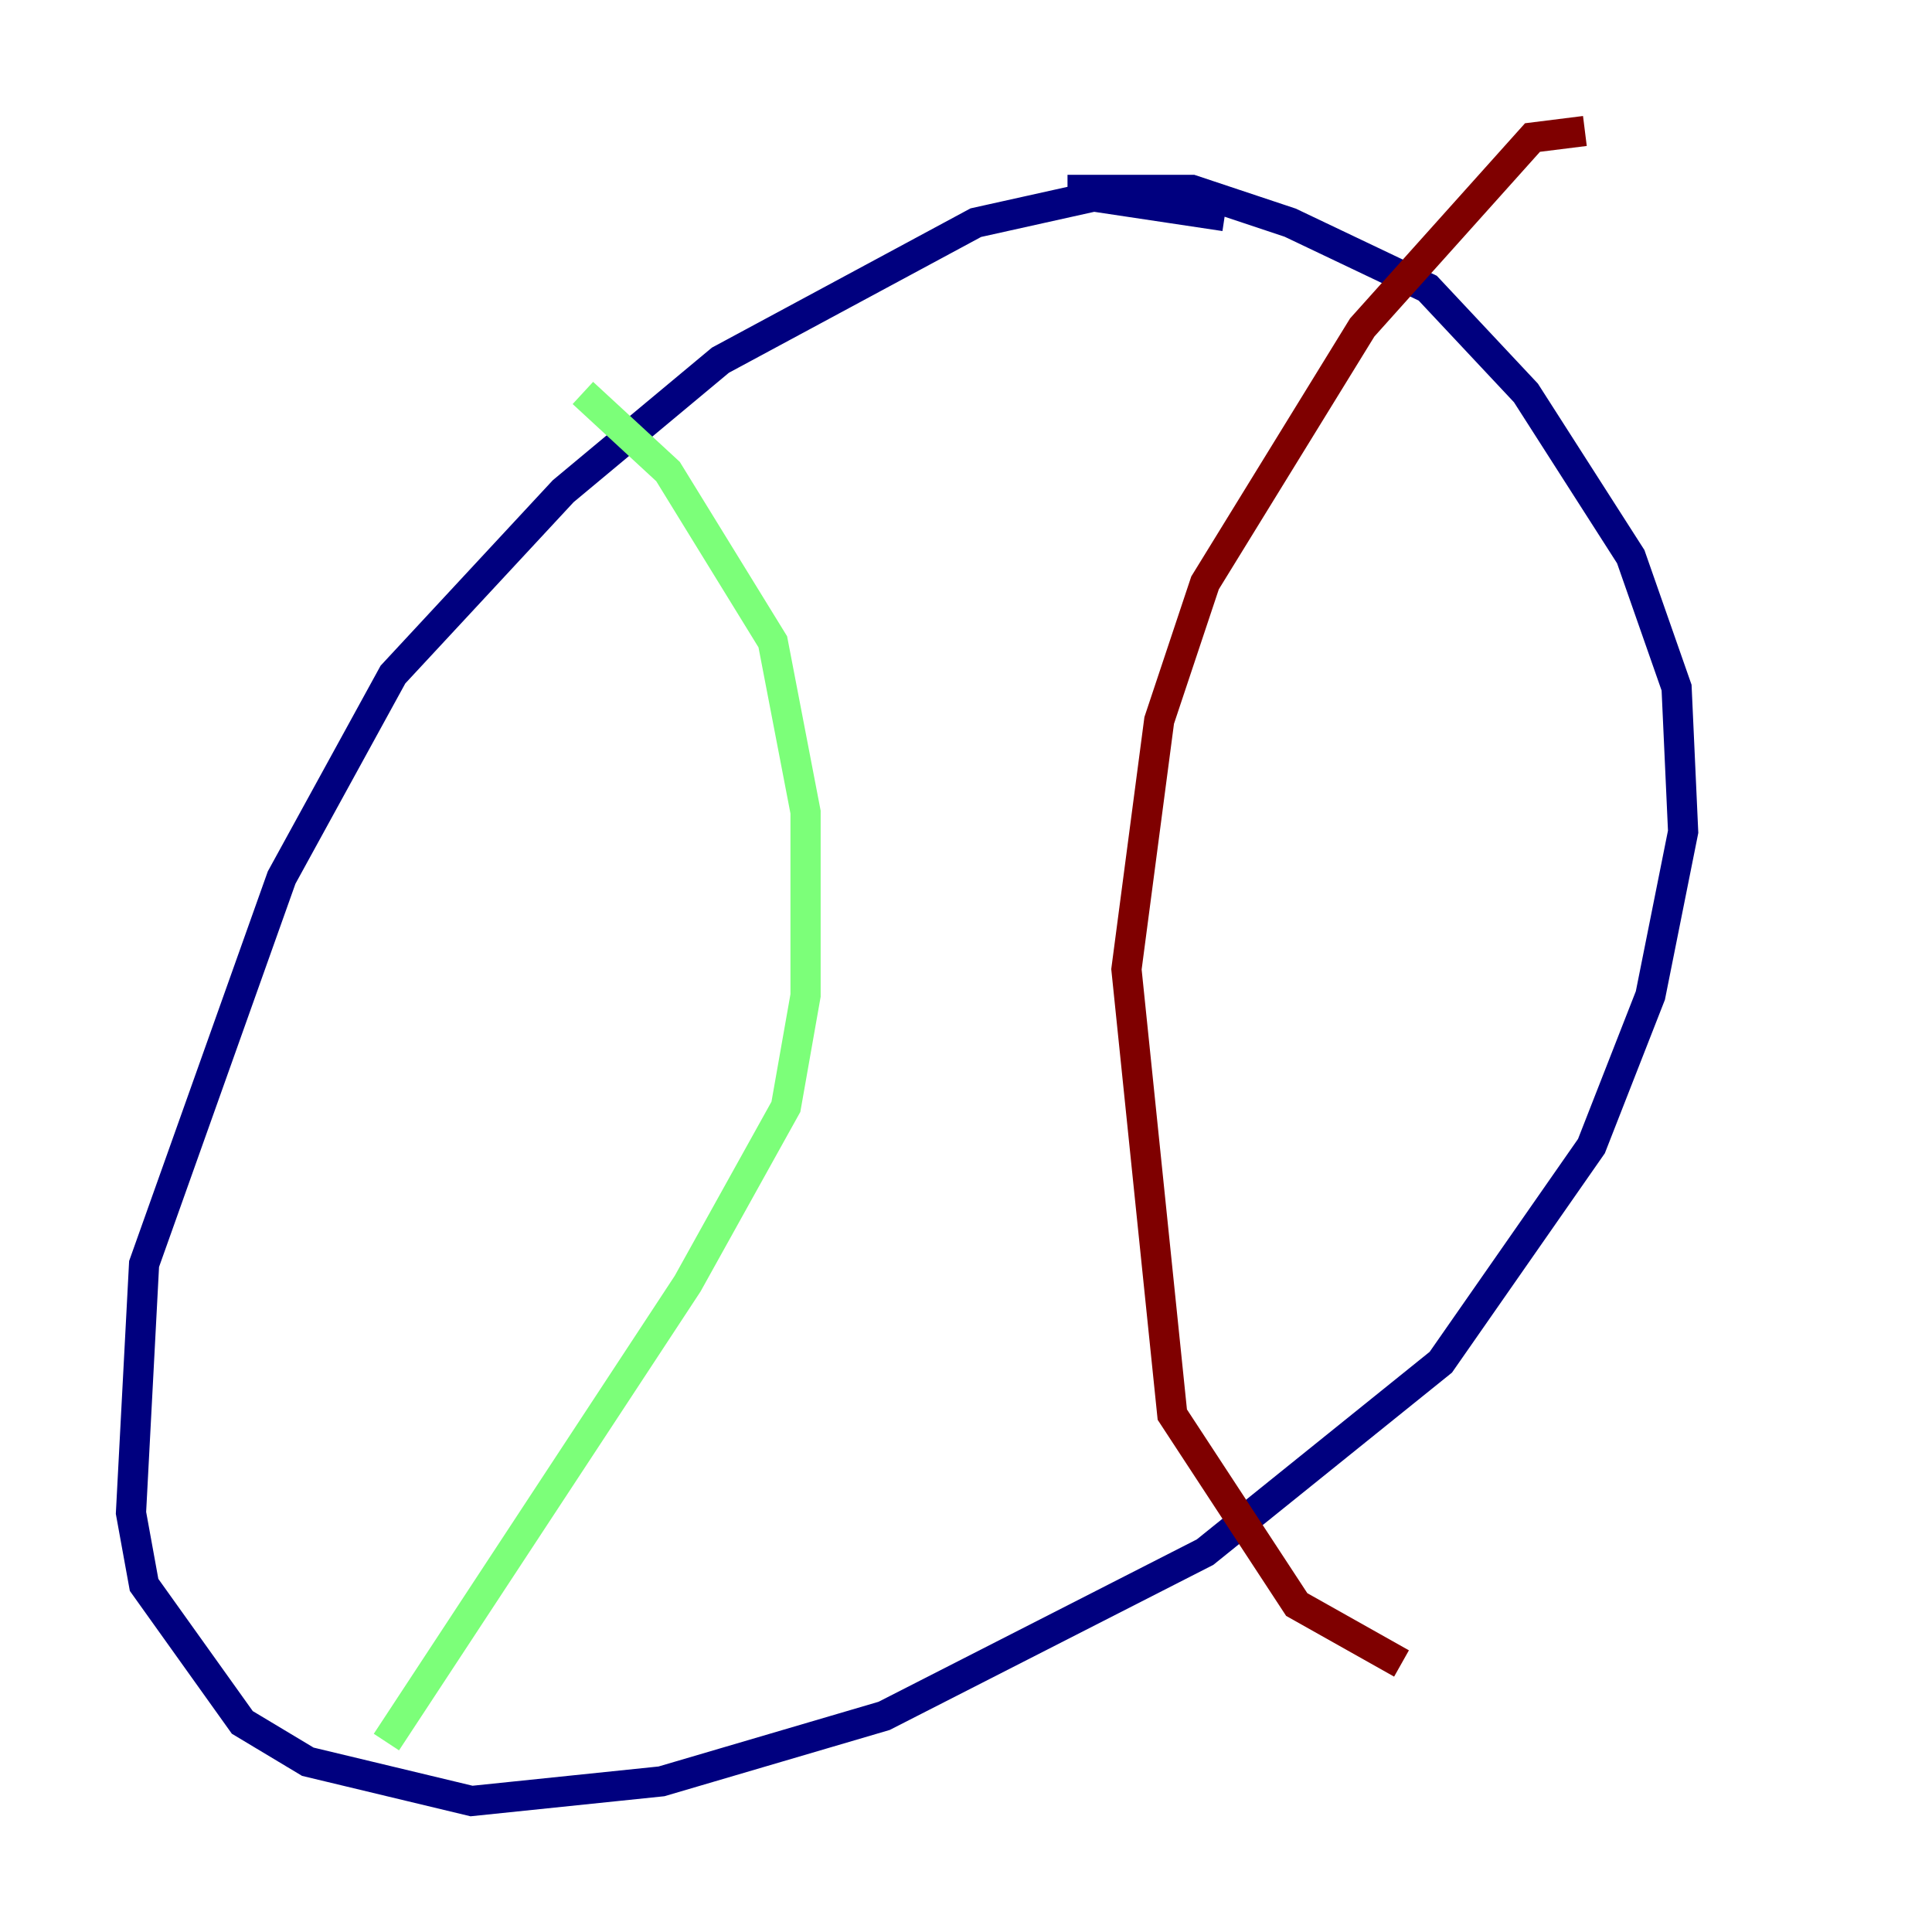 <?xml version="1.0" encoding="utf-8" ?>
<svg baseProfile="tiny" height="128" version="1.2" viewBox="0,0,128,128" width="128" xmlns="http://www.w3.org/2000/svg" xmlns:ev="http://www.w3.org/2001/xml-events" xmlns:xlink="http://www.w3.org/1999/xlink"><defs /><polyline fill="none" points="81.139,14.319 72.461,13.017 64.651,14.752 47.729,23.864 37.315,32.542 26.034,44.691 18.658,58.142 9.546,83.742 8.678,100.231 9.546,105.003 16.054,114.115 20.393,116.719 31.241,119.322 43.824,118.02 58.576,113.681 79.837,102.834 95.458,90.251 105.437,75.932 109.342,65.953 111.512,55.105 111.078,45.559 108.041,36.881 101.098,26.034 94.59,19.091 85.478,14.752 78.969,12.583 70.725,12.583" stroke="#00007f" stroke-width="2" /><polyline fill="none" points="38.617,26.034 44.258,31.241 51.2,42.522 53.37,53.803 53.37,65.953 52.068,73.329 45.559,85.044 25.6,115.417" stroke="#7cff79" stroke-width="2" /><polyline fill="none" points="105.003,8.678 101.532,9.112 90.251,21.695 79.837,38.617 76.8,47.729 74.63,64.217 77.668,93.722 85.912,106.305 92.854,110.21" stroke="#7f0000" stroke-width="2" /></svg>
